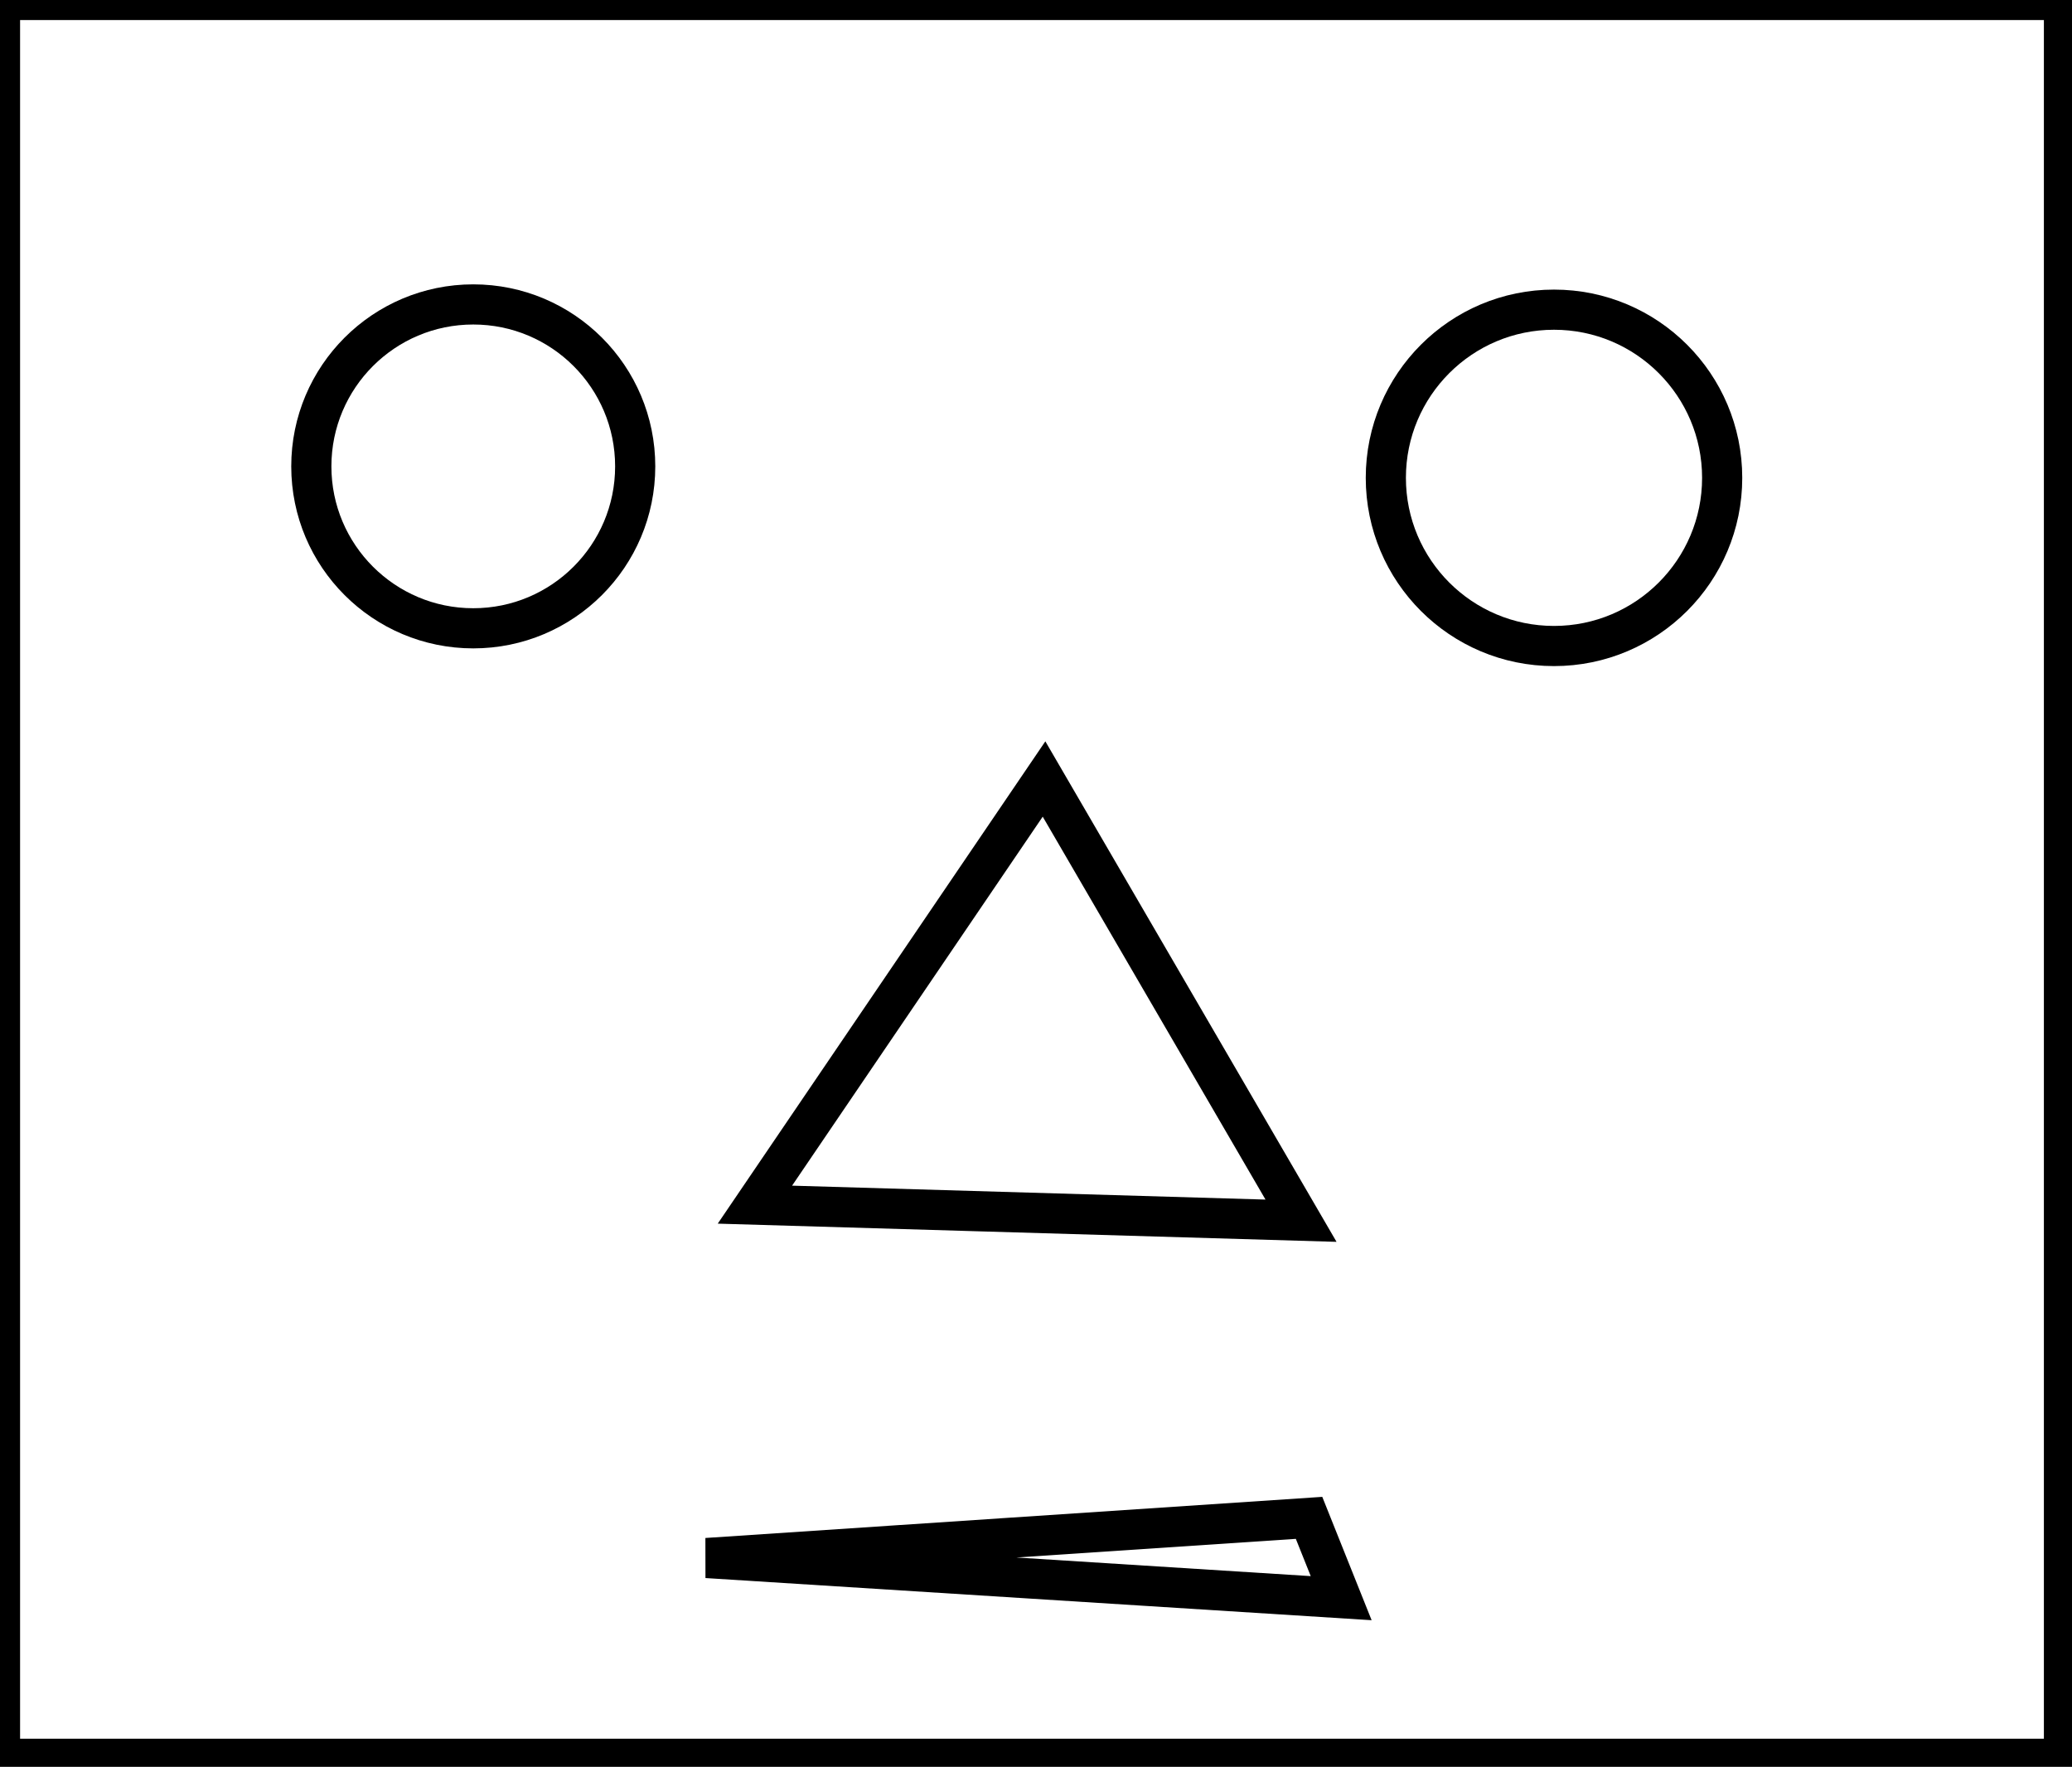 <?xml version="1.0" encoding="utf-8" ?>
<svg baseProfile="full" height="220" version="1.1" width="258" xmlns="http://www.w3.org/2000/svg" xmlns:ev="http://www.w3.org/2001/xml-events" xmlns:xlink="http://www.w3.org/1999/xlink"><defs /><rect fill="white" height="220" width="258" x="0" y="0" /><path d="M 88,194 L 167,199 L 163,189 Z" fill="none" stroke="black" stroke-width="5" /><path d="M 162,152 L 130,97 L 94,150 Z" fill="none" stroke="black" stroke-width="5" /><circle cx="193.5" cy="59.5" fill="none" r="20.94" stroke="black" stroke-width="5" /><circle cx="58.929" cy="58.071" fill="none" r="20.164" stroke="black" stroke-width="5" /><path d="M 0,0 L 0,219 L 257,219 L 257,0 Z" fill="none" stroke="black" stroke-width="5" /></svg>